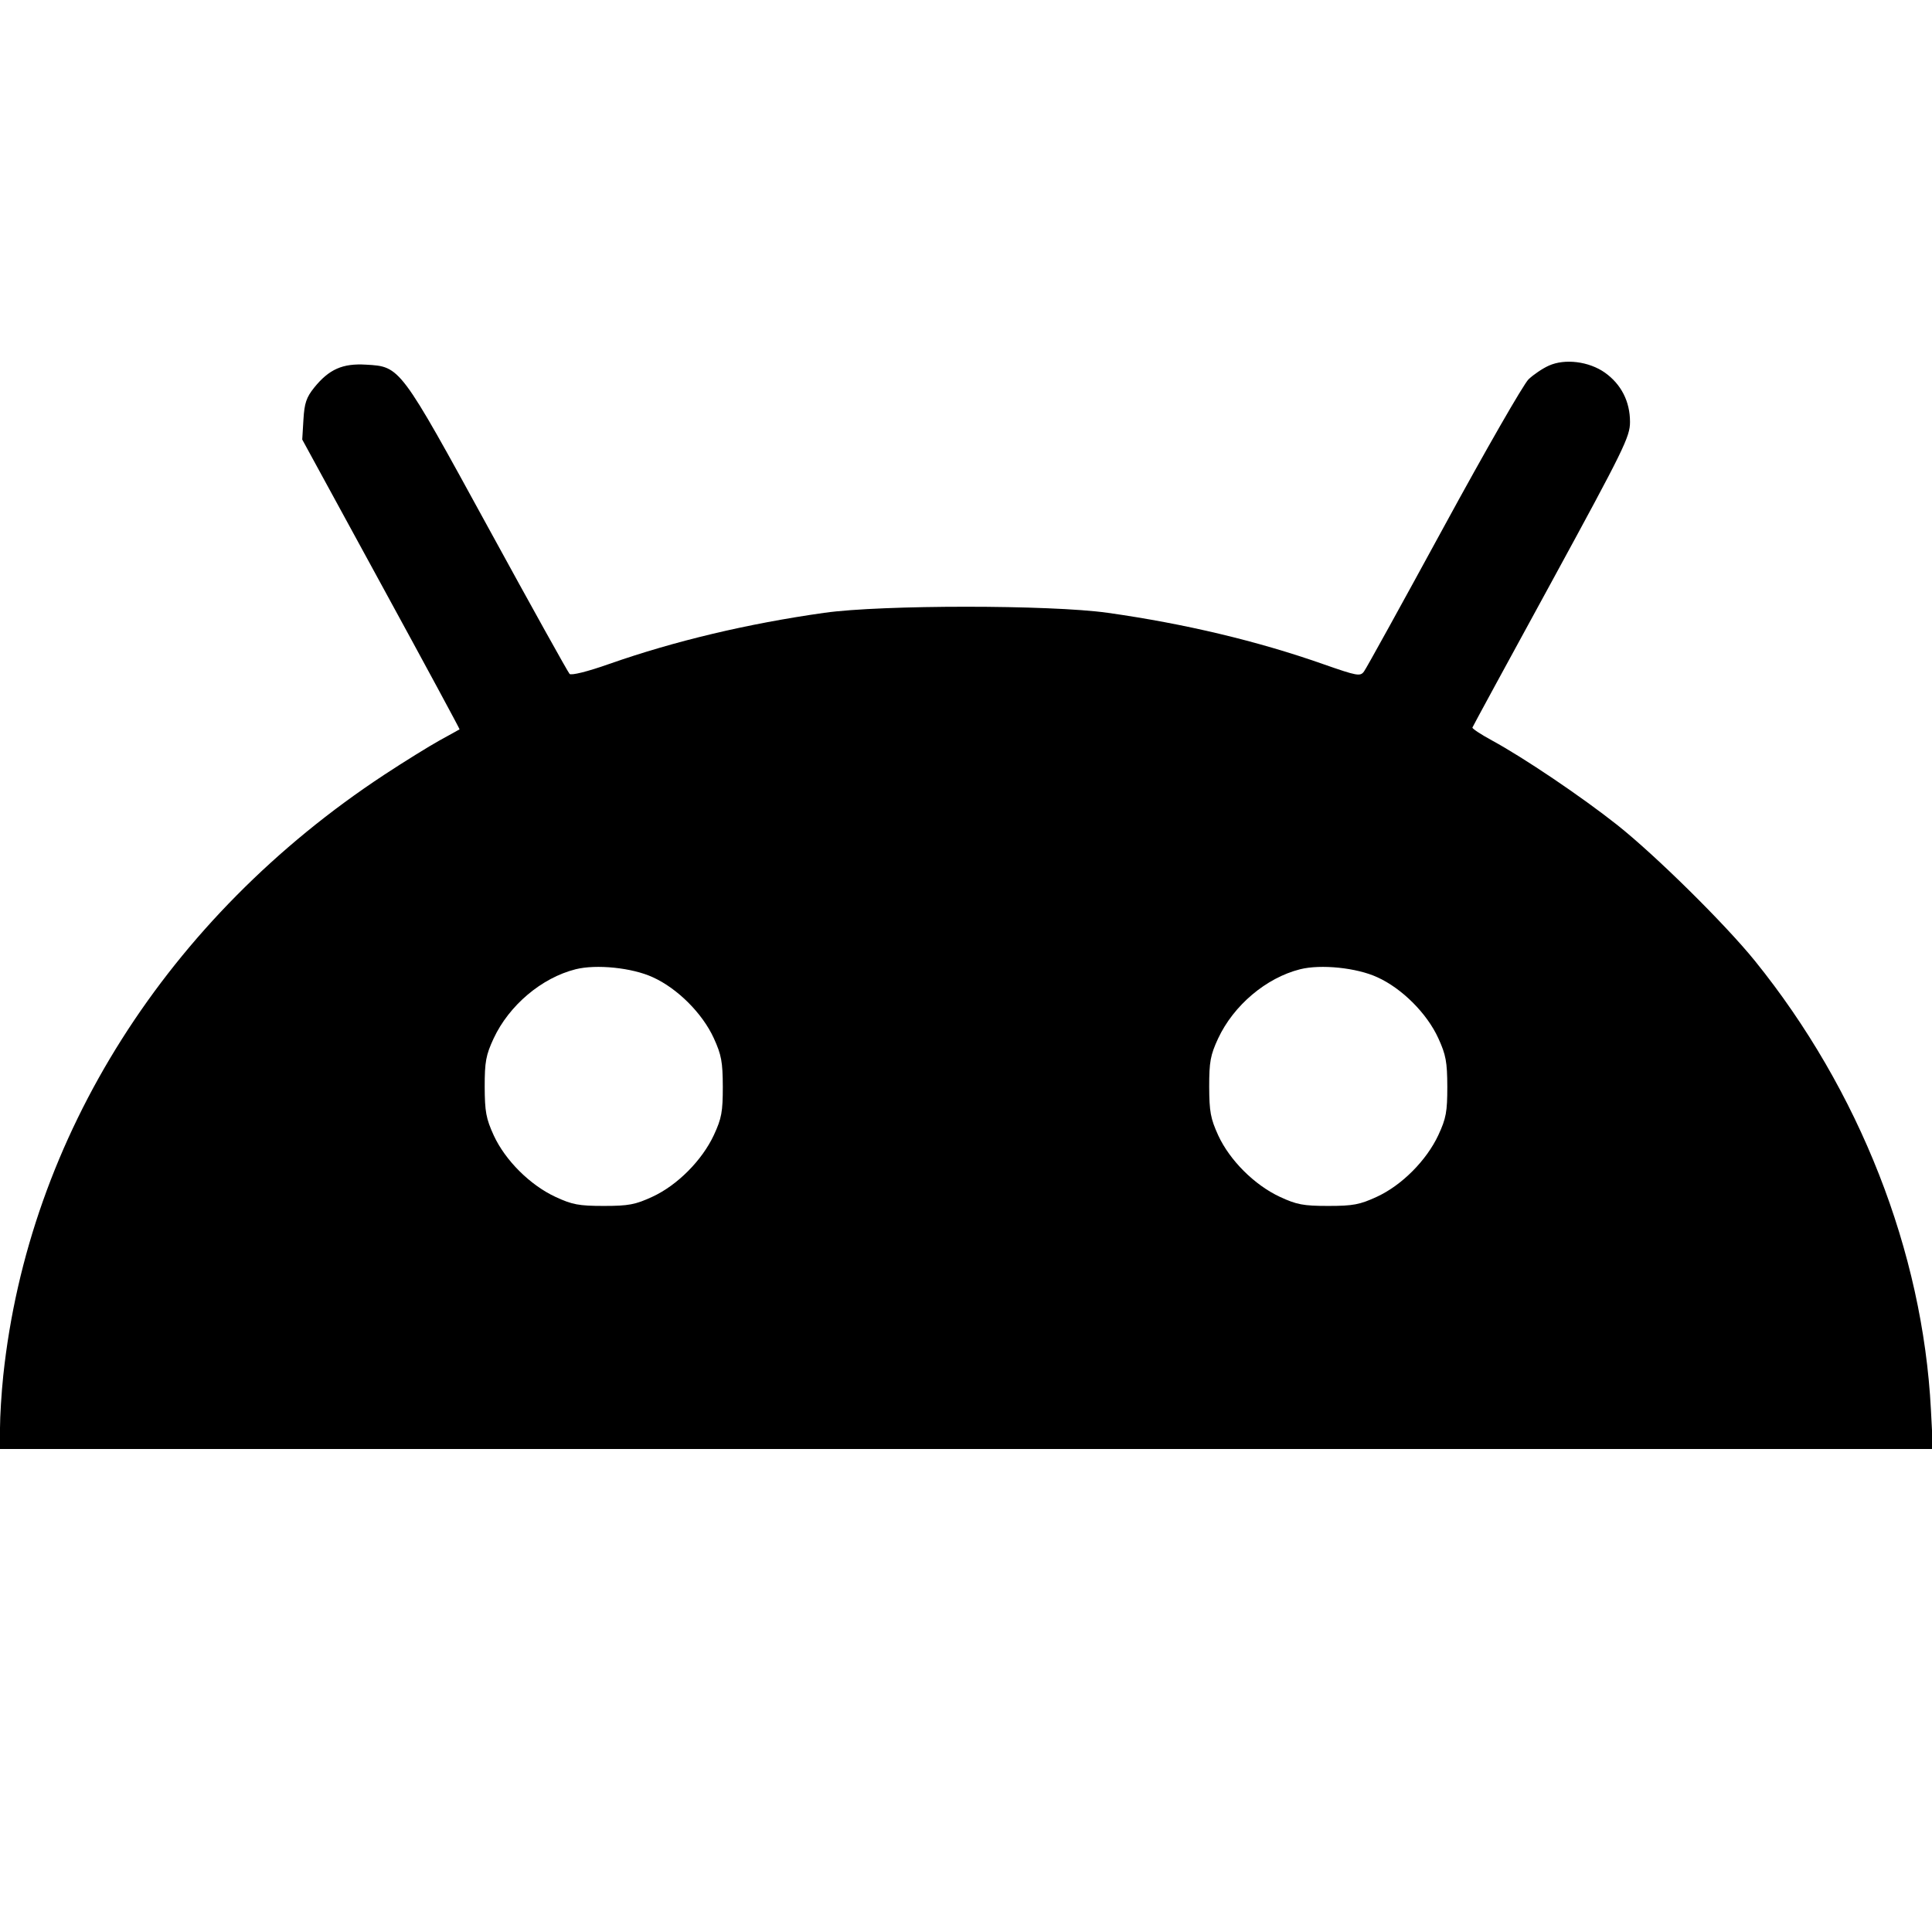 <svg width="16" height="16" fill="currentColor" xmlns="http://www.w3.org/2000/svg"><path d="M12.827 3.028 C 12.775 3.051,12.700 3.102,12.659 3.141 C 12.618 3.180,12.302 3.730,11.957 4.364 C 11.612 4.997,11.315 5.536,11.296 5.561 C 11.265 5.603,11.241 5.599,10.958 5.500 C 10.415 5.309,9.811 5.165,9.173 5.075 C 8.697 5.008,7.303 5.008,6.827 5.075 C 6.190 5.165,5.585 5.309,5.044 5.499 C 4.863 5.563,4.731 5.595,4.717 5.581 C 4.704 5.568,4.402 5.025,4.046 4.374 C 3.312 3.032,3.315 3.036,3.032 3.020 C 2.837 3.008,2.725 3.058,2.602 3.210 C 2.537 3.291,2.521 3.339,2.513 3.474 L 2.503 3.640 3.157 4.839 C 3.517 5.498,3.809 6.039,3.806 6.040 C 3.803 6.042,3.728 6.084,3.640 6.132 C 3.552 6.181,3.345 6.309,3.181 6.417 C 1.386 7.599,0.237 9.411,0.027 11.392 C 0.012 11.535,-0.000 11.730,-0.000 11.826 L 0.000 12.000 8.004 12.000 L 16.008 12.000 15.991 11.673 C 15.923 10.364,15.399 9.029,14.533 7.957 C 14.286 7.652,13.710 7.083,13.392 6.831 C 13.096 6.597,12.621 6.276,12.354 6.131 C 12.262 6.081,12.190 6.033,12.194 6.025 C 12.197 6.016,12.492 5.473,12.850 4.818 C 13.451 3.715,13.499 3.617,13.499 3.494 C 13.499 3.325,13.426 3.182,13.291 3.086 C 13.159 2.993,12.960 2.968,12.827 3.028 M5.406 8.093 C 5.610 8.185,5.817 8.392,5.911 8.597 C 5.975 8.737,5.985 8.794,5.986 9.000 C 5.986 9.207,5.976 9.262,5.912 9.400 C 5.814 9.610,5.609 9.816,5.403 9.911 C 5.262 9.976,5.207 9.987,5.000 9.987 C 4.793 9.987,4.738 9.976,4.600 9.912 C 4.389 9.814,4.184 9.609,4.089 9.403 C 4.025 9.263,4.015 9.206,4.014 9.000 C 4.014 8.793,4.024 8.738,4.088 8.600 C 4.216 8.326,4.485 8.098,4.767 8.027 C 4.938 7.984,5.235 8.014,5.406 8.093 M11.406 8.093 C 11.610 8.185,11.817 8.392,11.911 8.597 C 11.975 8.737,11.985 8.794,11.986 9.000 C 11.986 9.207,11.976 9.262,11.912 9.400 C 11.814 9.610,11.609 9.816,11.403 9.911 C 11.262 9.976,11.207 9.987,11.000 9.987 C 10.793 9.987,10.738 9.976,10.600 9.912 C 10.389 9.814,10.184 9.609,10.089 9.403 C 10.025 9.263,10.015 9.206,10.014 9.000 C 10.014 8.793,10.024 8.738,10.088 8.600 C 10.216 8.326,10.485 8.098,10.767 8.027 C 10.938 7.984,11.235 8.014,11.406 8.093 " stroke="none" fill-rule="evenodd"></path></svg>
